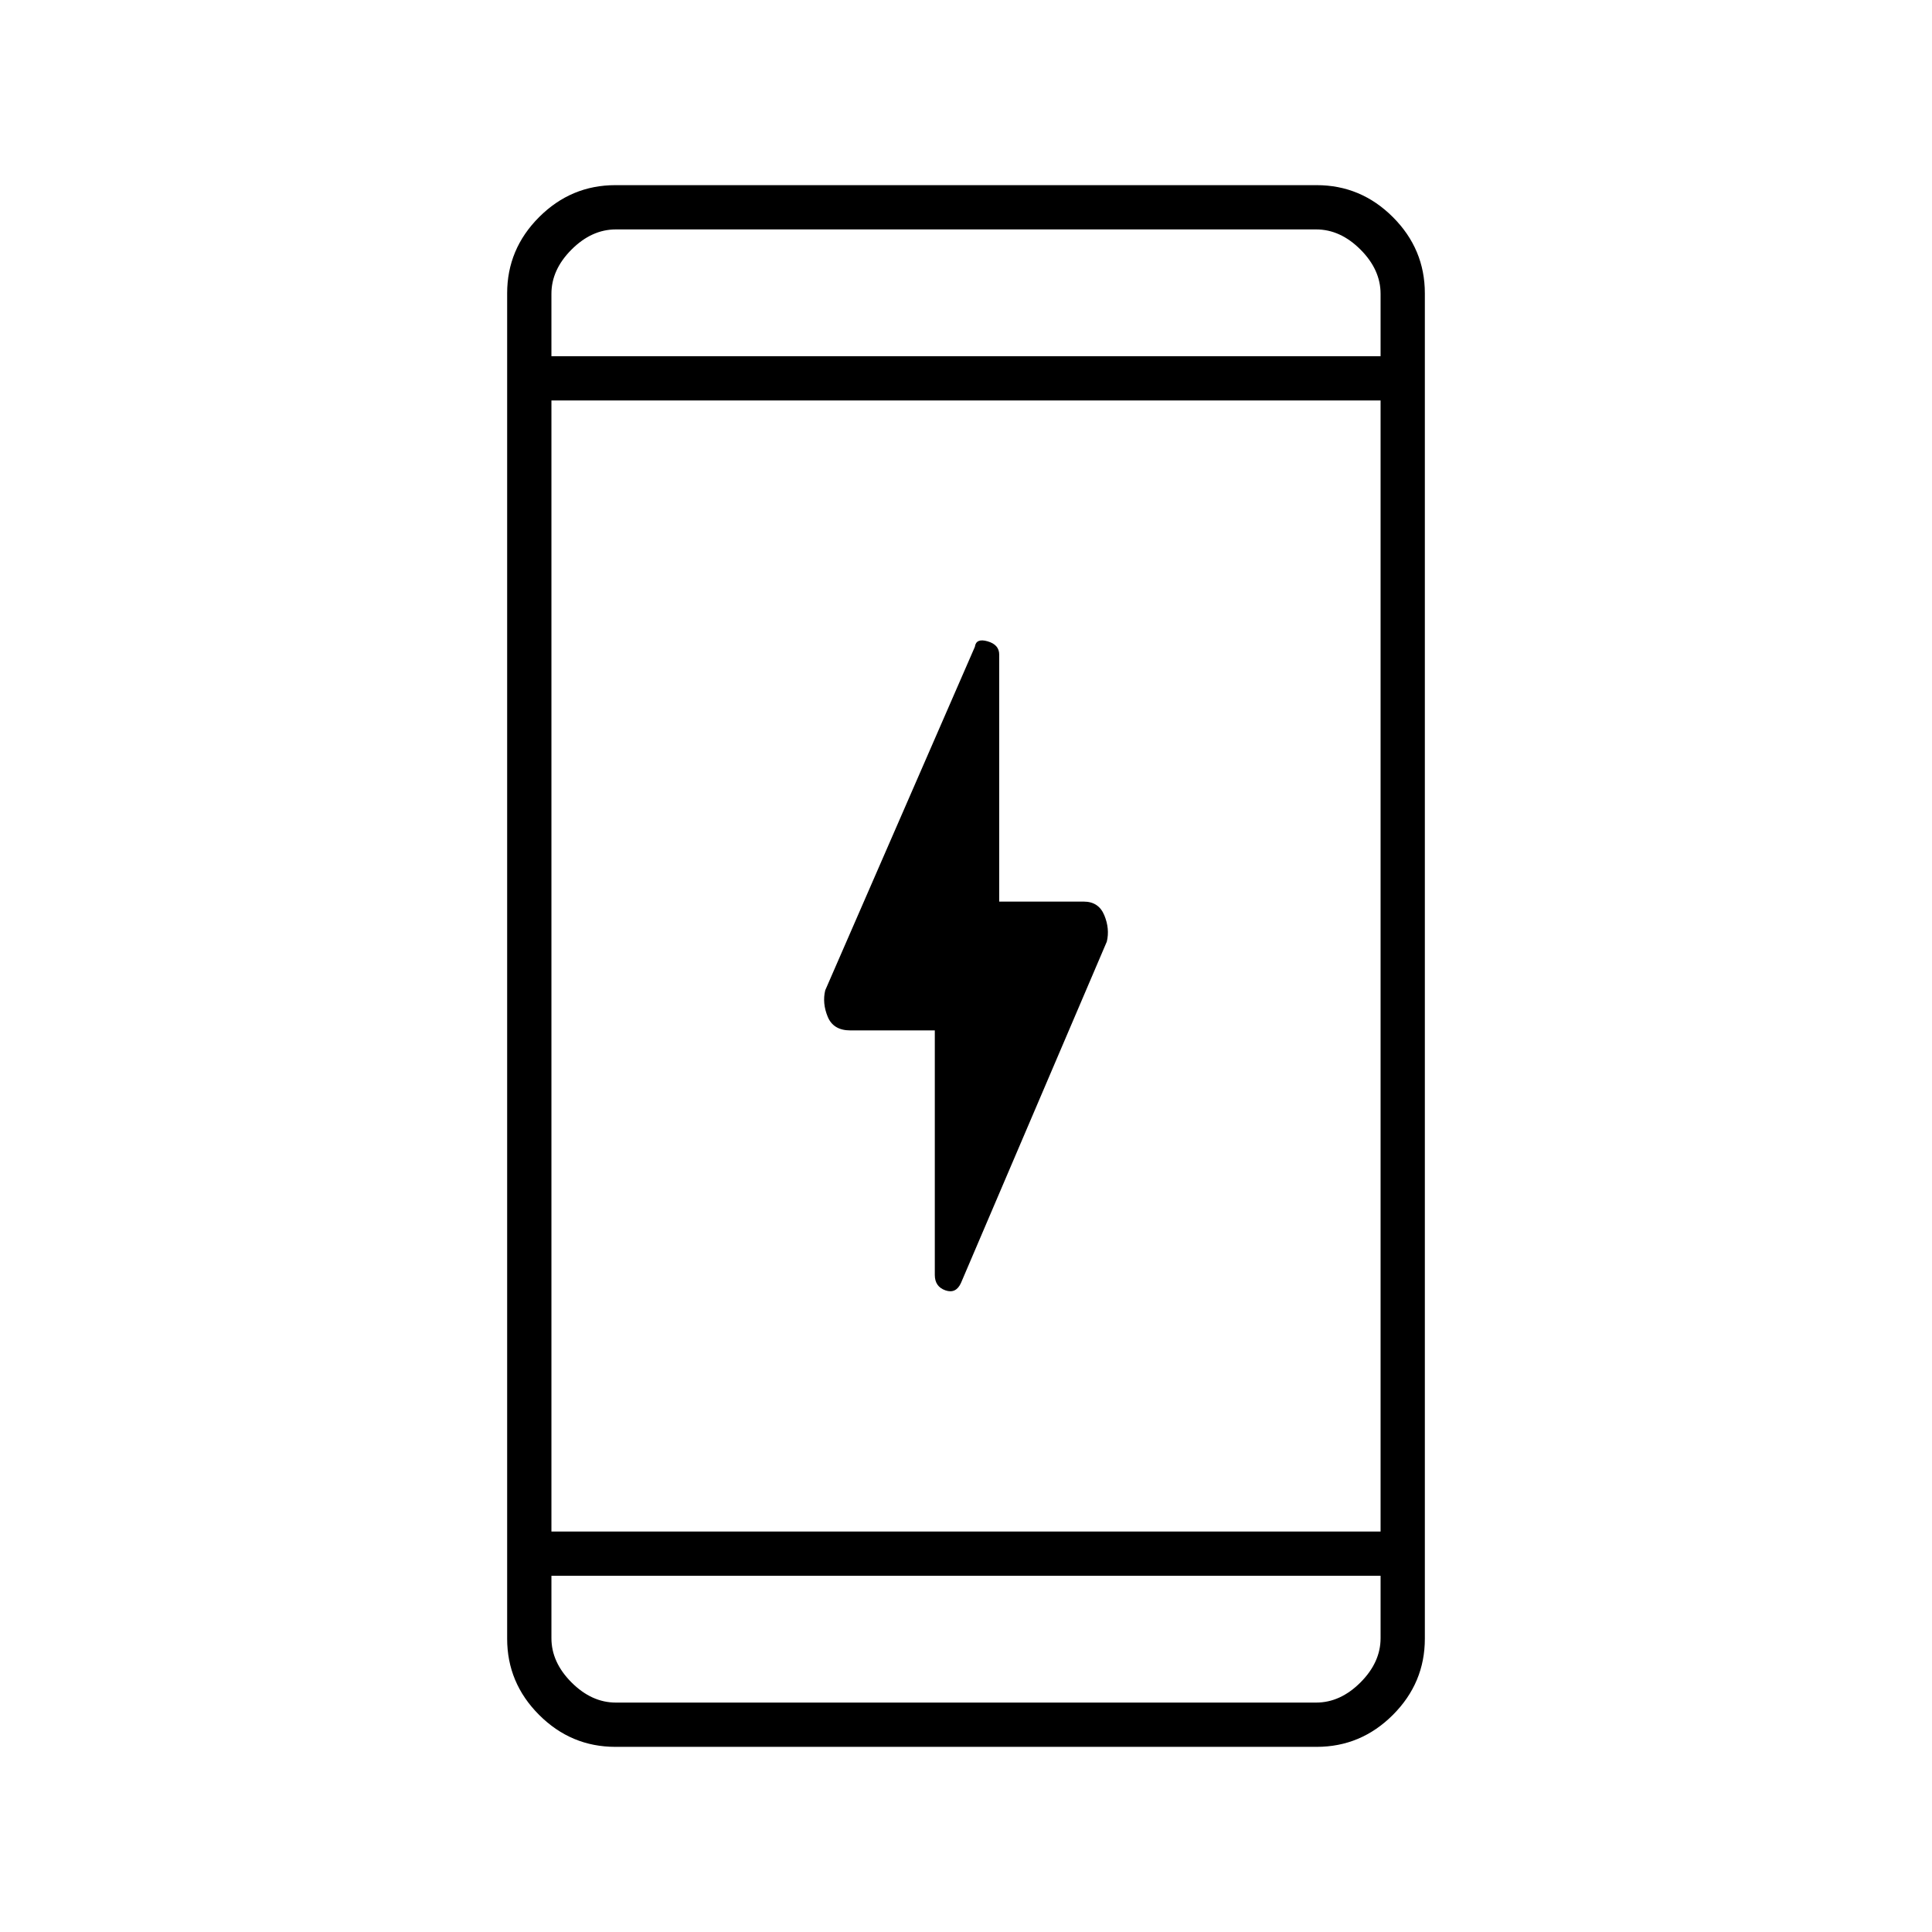 <svg xmlns="http://www.w3.org/2000/svg" height="48" viewBox="0 -960 960 960" width="48"><path d="M464.5-448h-42q-8.39 0-11.2-6.75-2.8-6.75-1.25-13.17l74.36-170.69q.59-4.39 6.34-2.72 5.75 1.67 5.75 6.57V-512h42q7.41 0 10.21 6.75 2.79 6.75 1.26 13.14L477.5-322.5q-2.5 5.5-7.75 3.66-5.25-1.84-5.25-7.66V-448ZM305.78-92q-22.02 0-37.9-15.88Q252-123.76 252-145.75v-668.5q0-21.99 15.88-37.87Q283.76-868 305.78-868h348.44q22.02 0 37.9 15.88Q708-836.24 708-814.25v668.5q0 21.99-15.88 37.87Q676.24-92 654.22-92H305.78ZM274-177v31q0 12 10 22t22 10h348q12 0 22-10t10-22v-31H274Zm0-22h412v-562H274v562Zm0-584h412v-31q0-12-10-22t-22-10H306q-12 0-22 10t-10 22v31Zm0 0v-63 63Zm0 606v63-63Z"/></svg>